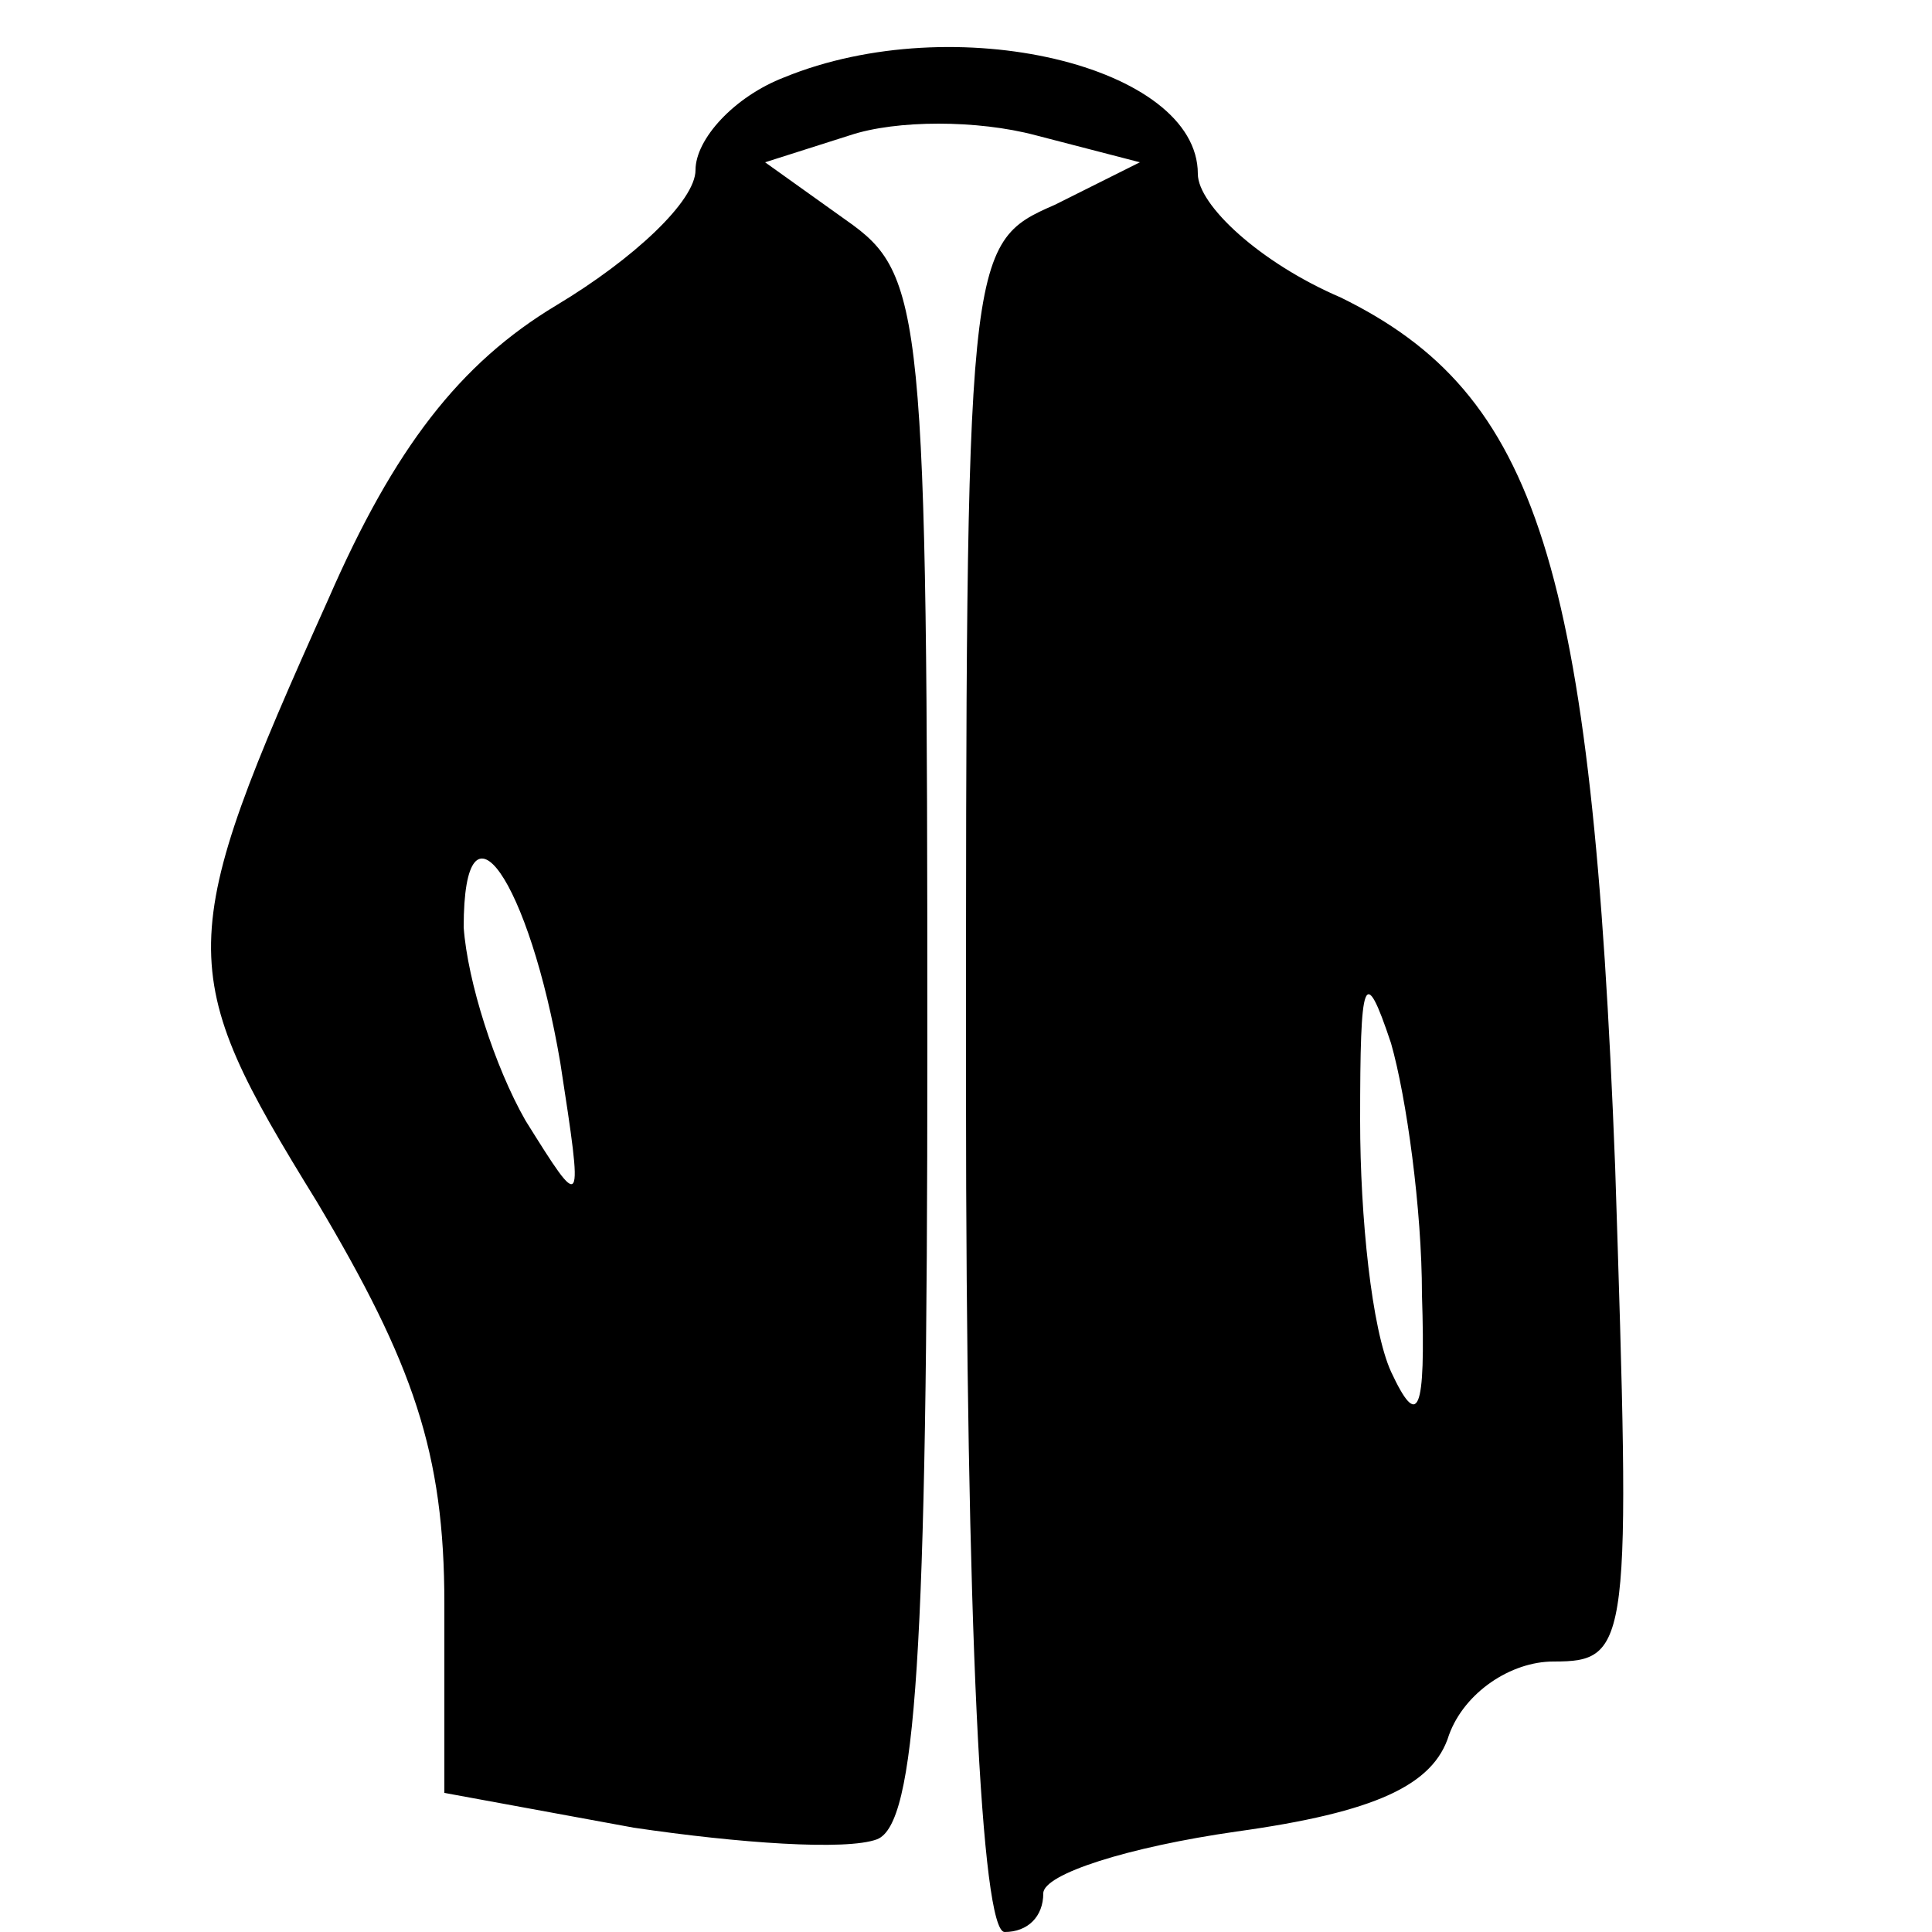 <?xml version="1.0" standalone="no"?>
<!DOCTYPE svg PUBLIC "-//W3C//DTD SVG 20010904//EN"
 "http://www.w3.org/TR/2001/REC-SVG-20010904/DTD/svg10.dtd">
<svg version="1.0" xmlns="http://www.w3.org/2000/svg"
 width="50pt" height="50pt" viewBox="0 0 50 50"
 preserveAspectRatio="xMidYMid meet">

<g transform="translate(0,50) scale(0.1,-0.1)"
fill="#000" stroke="none">
<path d="M203 480 c-13 -5 -23 -16 -23 -24 0 -8 -16 -23 -36 -35 -25 -15 -42
-37 -59 -76 -40 -89 -40 -96 -3 -156 25 -42 33 -65 33 -104 l0 -49 49 -9 c27
-4 55 -6 63 -3 10 4 13 47 13 205 0 191 -1 200 -21 214 l-21 15 22 7 c12 4 33
4 48 0 l27 -7 -22 -11 c-23 -10 -23 -12 -23 -229 0 -139 4 -218 10 -218 6 0
10 4 10 10 0 5 22 12 50 16 36 5 51 12 55 25 4 11 16 19 27 19 20 0 20 4 16
128 -6 156 -20 200 -71 225 -21 9 -37 24 -37 32 0 28 -63 43 -107 25z m-58
-255 c6 -39 6 -39 -9 -15 -8 14 -15 36 -16 50 0 37 17 12 25 -35z m223 -60 c1
-31 -1 -35 -8 -20 -5 11 -8 40 -8 65 0 37 1 41 8 20 4 -14 8 -43 8 -65z"/>
</g>
</svg>
